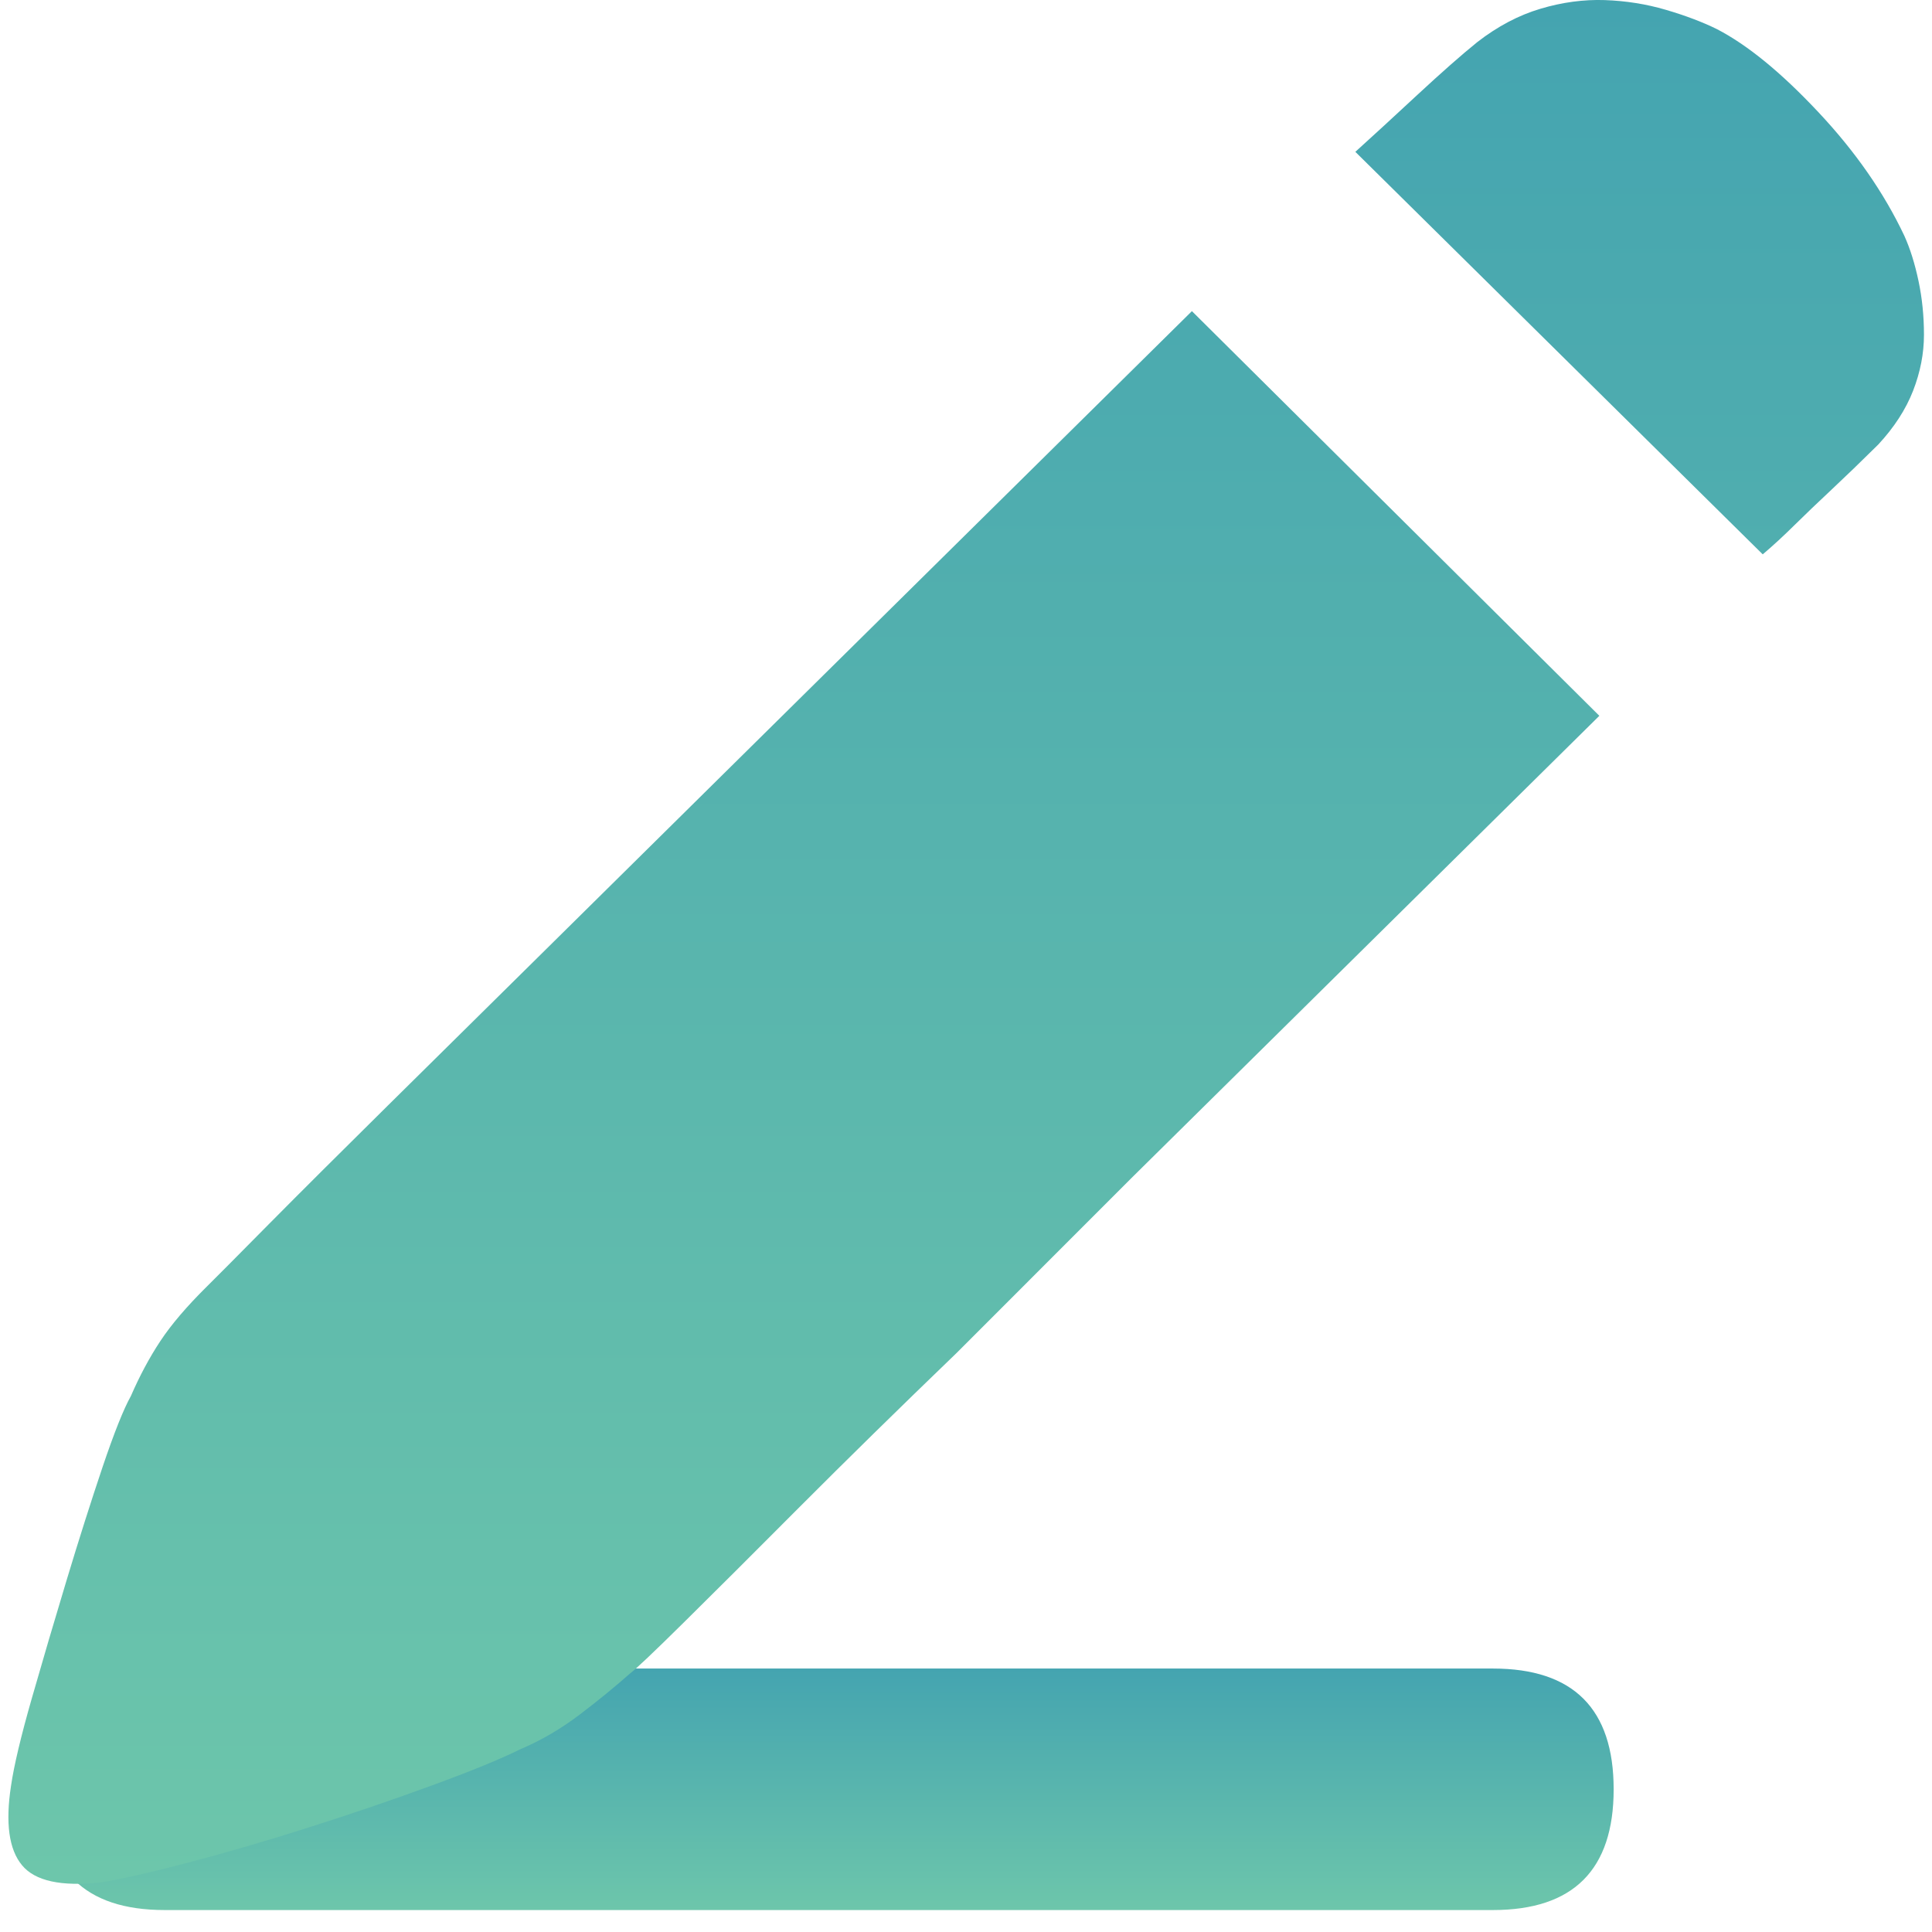 <svg width="44" height="44" viewBox="0 0 44 44" fill="none" xmlns="http://www.w3.org/2000/svg">
<g clip-path="url(#clip0_1409_12)">
<path d="M3.75 38H34C35.833 38 36.75 38.917 36.75 40.75C36.75 42.583 35.833 43.5 34 43.5H3.75C1.917 43.5 1 42.583 1 40.75C1 38.917 1.917 38 3.75 38Z" fill="url(#paint0_linear_1409_12)"/>
<path d="M43.37 5.37C43.503 5.664 43.61 6.008 43.693 6.4C43.776 6.792 43.817 7.2 43.817 7.625C43.817 8.05 43.734 8.475 43.569 8.9C43.403 9.325 43.139 9.733 42.775 10.125C42.378 10.518 42.022 10.861 41.708 11.155C41.394 11.449 41.121 11.71 40.889 11.939C40.625 12.2 40.377 12.429 40.145 12.625L30.867 3.458C31.264 3.099 31.735 2.666 32.281 2.159C32.827 1.653 33.281 1.252 33.645 0.958C34.108 0.599 34.588 0.346 35.084 0.199C35.58 0.051 36.068 -0.014 36.548 0.002C37.028 0.019 37.491 0.092 37.937 0.223C38.384 0.354 38.772 0.501 39.103 0.664C39.798 1.024 40.567 1.653 41.41 2.552C42.254 3.45 42.907 4.39 43.37 5.37ZM4.718 29.293C4.917 29.096 5.38 28.631 6.107 27.895C6.835 27.16 7.745 26.253 8.836 25.175L12.459 21.596L16.477 17.625L27.145 7.086L36.424 16.302L25.756 26.841L21.787 30.812C20.463 32.087 19.273 33.255 18.214 34.317C17.156 35.379 16.279 36.254 15.584 36.94C14.89 37.626 14.476 38.018 14.344 38.116C14.013 38.41 13.633 38.721 13.203 39.048C12.773 39.374 12.326 39.636 11.863 39.832C11.4 40.061 10.722 40.339 9.829 40.665C8.936 40.992 8.001 41.311 7.025 41.621C6.049 41.932 5.123 42.201 4.247 42.43C3.37 42.659 2.717 42.806 2.287 42.871C1.394 42.969 0.798 42.839 0.501 42.479C0.203 42.12 0.12 41.515 0.252 40.665C0.319 40.208 0.476 39.546 0.724 38.68C0.972 37.814 1.237 36.915 1.518 35.984C1.799 35.053 2.072 34.195 2.336 33.41C2.601 32.626 2.816 32.087 2.981 31.793C3.18 31.335 3.403 30.918 3.651 30.543C3.899 30.167 4.255 29.75 4.718 29.293Z" fill="url(#paint1_linear_1409_12)"/>
</g>
<defs>
<linearGradient id="paint0_linear_1409_12" x1="18.875" y1="38" x2="18.875" y2="43.5" gradientUnits="userSpaceOnUse">
<stop stop-color="#44A4B0"/>
<stop offset="1" stop-color="#6DC6AB"/>
</linearGradient>
<linearGradient id="paint1_linear_1409_12" x1="22.004" y1="5.45e-09" x2="22.004" y2="42.903" gradientUnits="userSpaceOnUse">
<stop stop-color="#44A4B0"/>
<stop offset="1" stop-color="#6DC6AB"/>
</linearGradient>
<clipPath id="clip0_1409_12">
<rect width="44" height="44" fill="white"/>
</clipPath>
</defs>
</svg>
